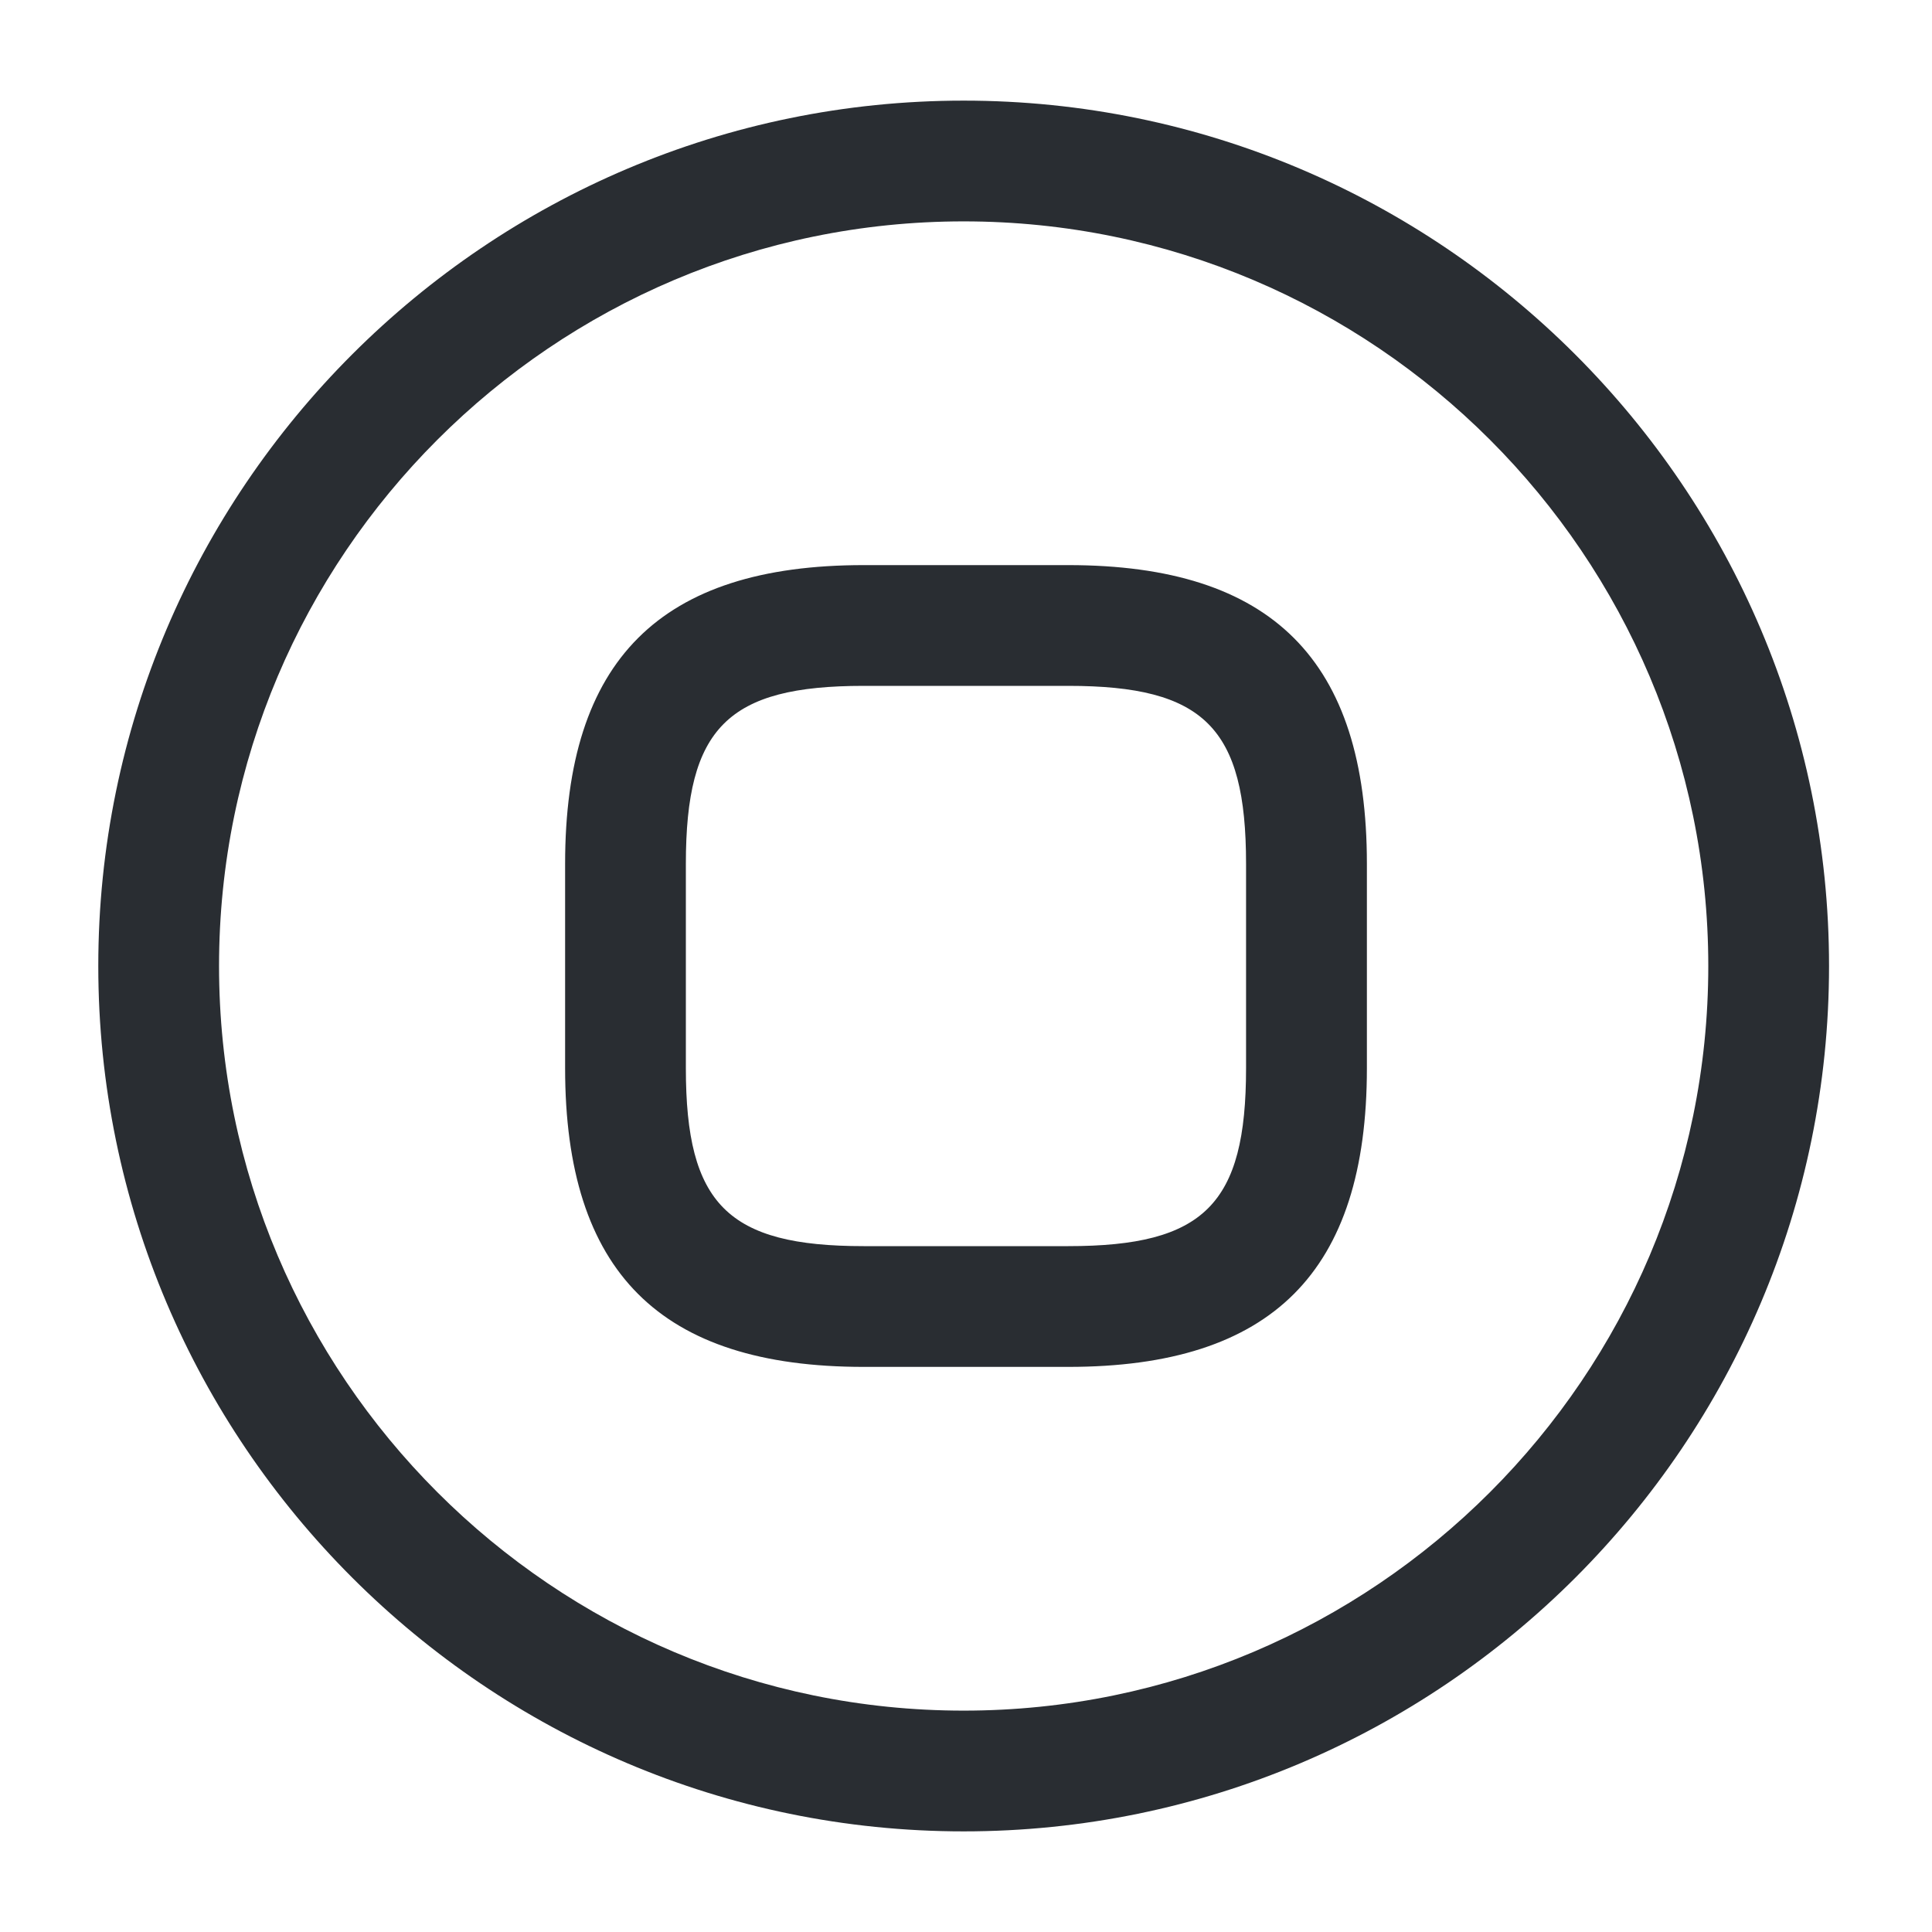 <svg viewBox="0 0 24 24" fill="none" xmlns="http://www.w3.org/2000/svg">
<path fill-rule="evenodd" clip-rule="evenodd" d="M1.221 12C1.221 17.93 6.051 22.75 11.971 22.75C17.901 22.75 22.721 17.93 22.721 12C22.721 6.07 17.891 1.25 11.971 1.25C6.051 1.25 1.221 6.07 1.221 12ZM2.721 12C2.721 6.9 6.871 2.75 11.971 2.75C17.071 2.75 21.221 6.9 21.221 12C21.221 17.1 17.071 21.25 11.971 21.25C6.871 21.25 2.721 17.1 2.721 12ZM10.729 16.98H13.27C15.8 16.98 16.98 15.8 16.98 13.27V10.73C16.98 8.2 15.8 7.02 13.27 7.02H10.729C8.2 7.02 7.02 8.2 7.02 10.73V13.27C7.02 15.8 8.2 16.98 10.729 16.98ZM8.52 10.73C8.52 9.04 9.04 8.52 10.729 8.52H13.27C14.96 8.52 15.479 9.04 15.479 10.73V13.27C15.479 14.96 14.96 15.48 13.27 15.48H10.729C9.04 15.48 8.52 14.96 8.52 13.27V10.73Z" fill="#292D32"/>
</svg>
